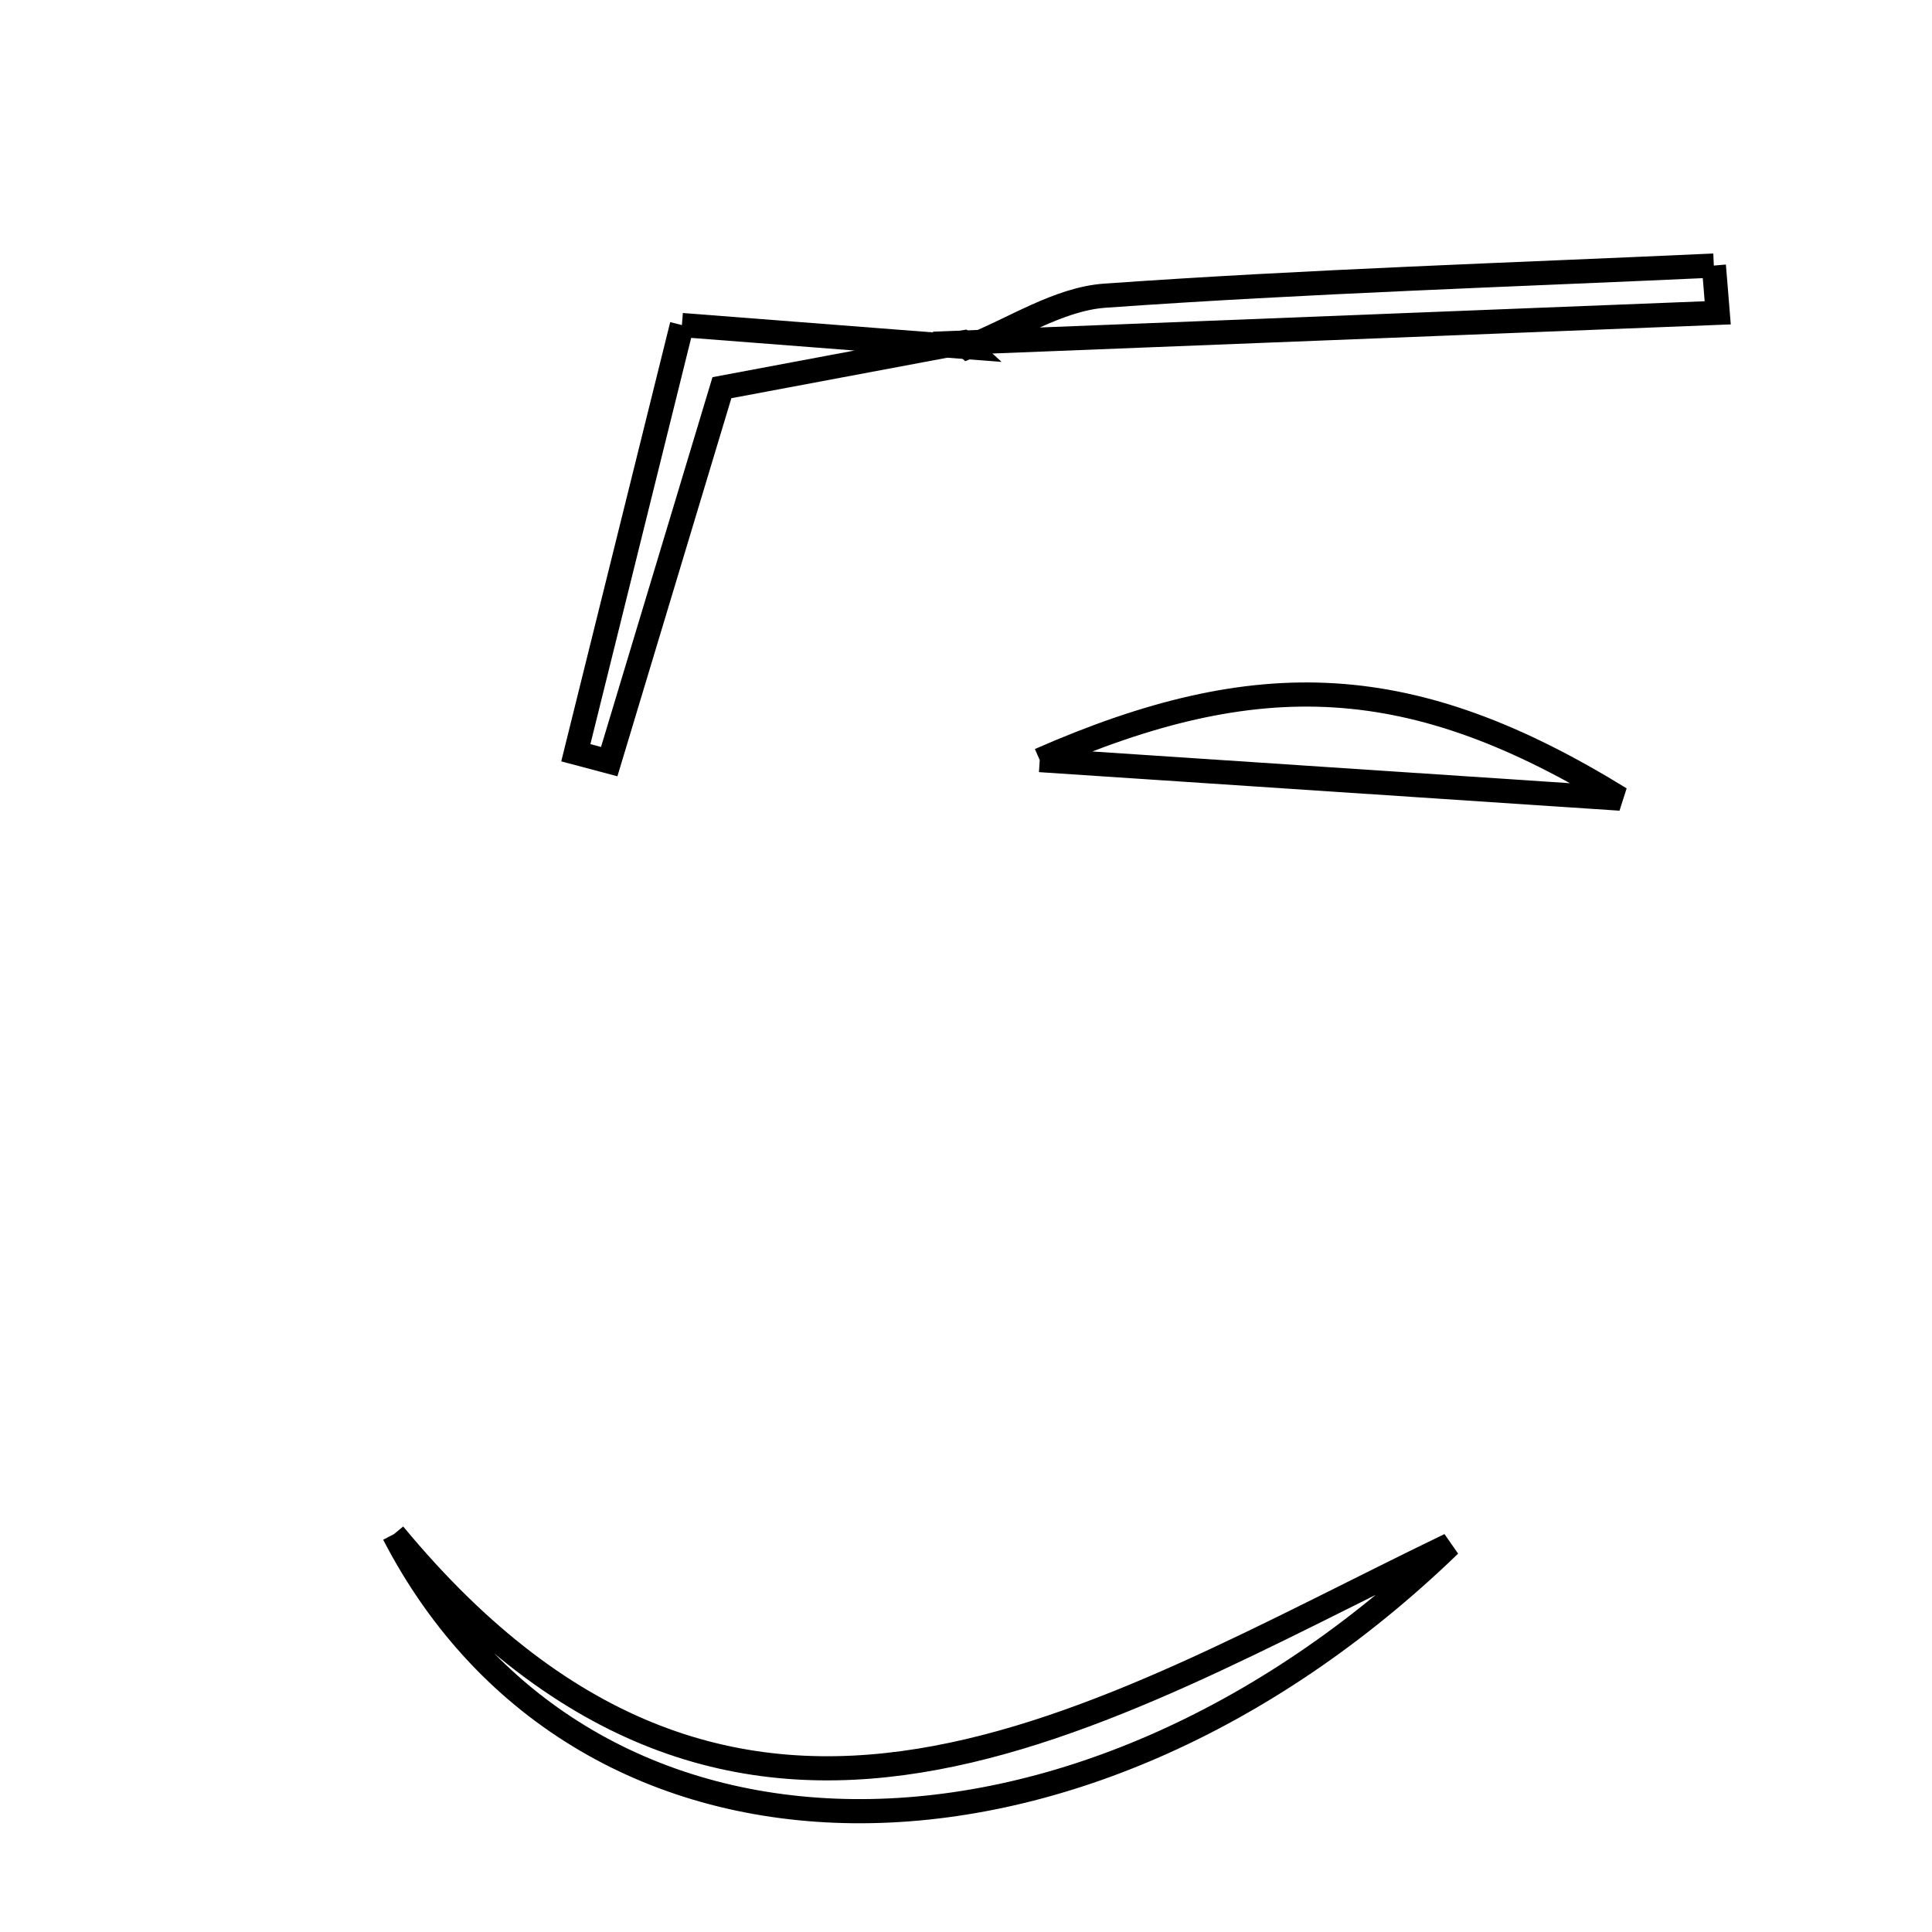 <svg xmlns="http://www.w3.org/2000/svg" viewBox="0.0 0.0 24.0 24.0" height="200px" width="200px"><path fill="none" stroke="black" stroke-width=".3" stroke-opacity="1.0"  filling="0" d="M21.29 3.299 C21.307 3.495 21.322 3.69 21.338 3.886 C18.212 4.009 15.086 4.132 11.959 4.256 L12.022 4.313 C12.589 4.091 13.146 3.714 13.726 3.673 C16.243 3.495 18.768 3.415 21.29 3.299"></path>
<path fill="none" stroke="black" stroke-width=".3" stroke-opacity="1.0"  filling="0" d="M8.471 4.038 C9.786 4.14 10.904 4.227 12.022 4.313 L11.959 4.255 C11.029 4.429 10.099 4.604 8.968 4.816 C8.515 6.319 8.041 7.89 7.568 9.461 C7.43 9.424 7.292 9.388 7.153 9.351 C7.575 7.65 7.997 5.949 8.471 4.038"></path>
<path fill="none" stroke="black" stroke-width=".3" stroke-opacity="1.0"  filling="0" d="M12.916 9.442 C15.635 8.249 17.55 8.332 20.128 9.921 C17.628 9.755 14.991 9.58 12.916 9.442"></path>
<path fill="none" stroke="black" stroke-width=".3" stroke-opacity="1.0"  filling="0" d="M4.893 19.058 C9.2 24.264 13.615 21.311 18.009 19.192 C13.393 23.654 7.239 23.593 4.893 19.058"></path></svg>